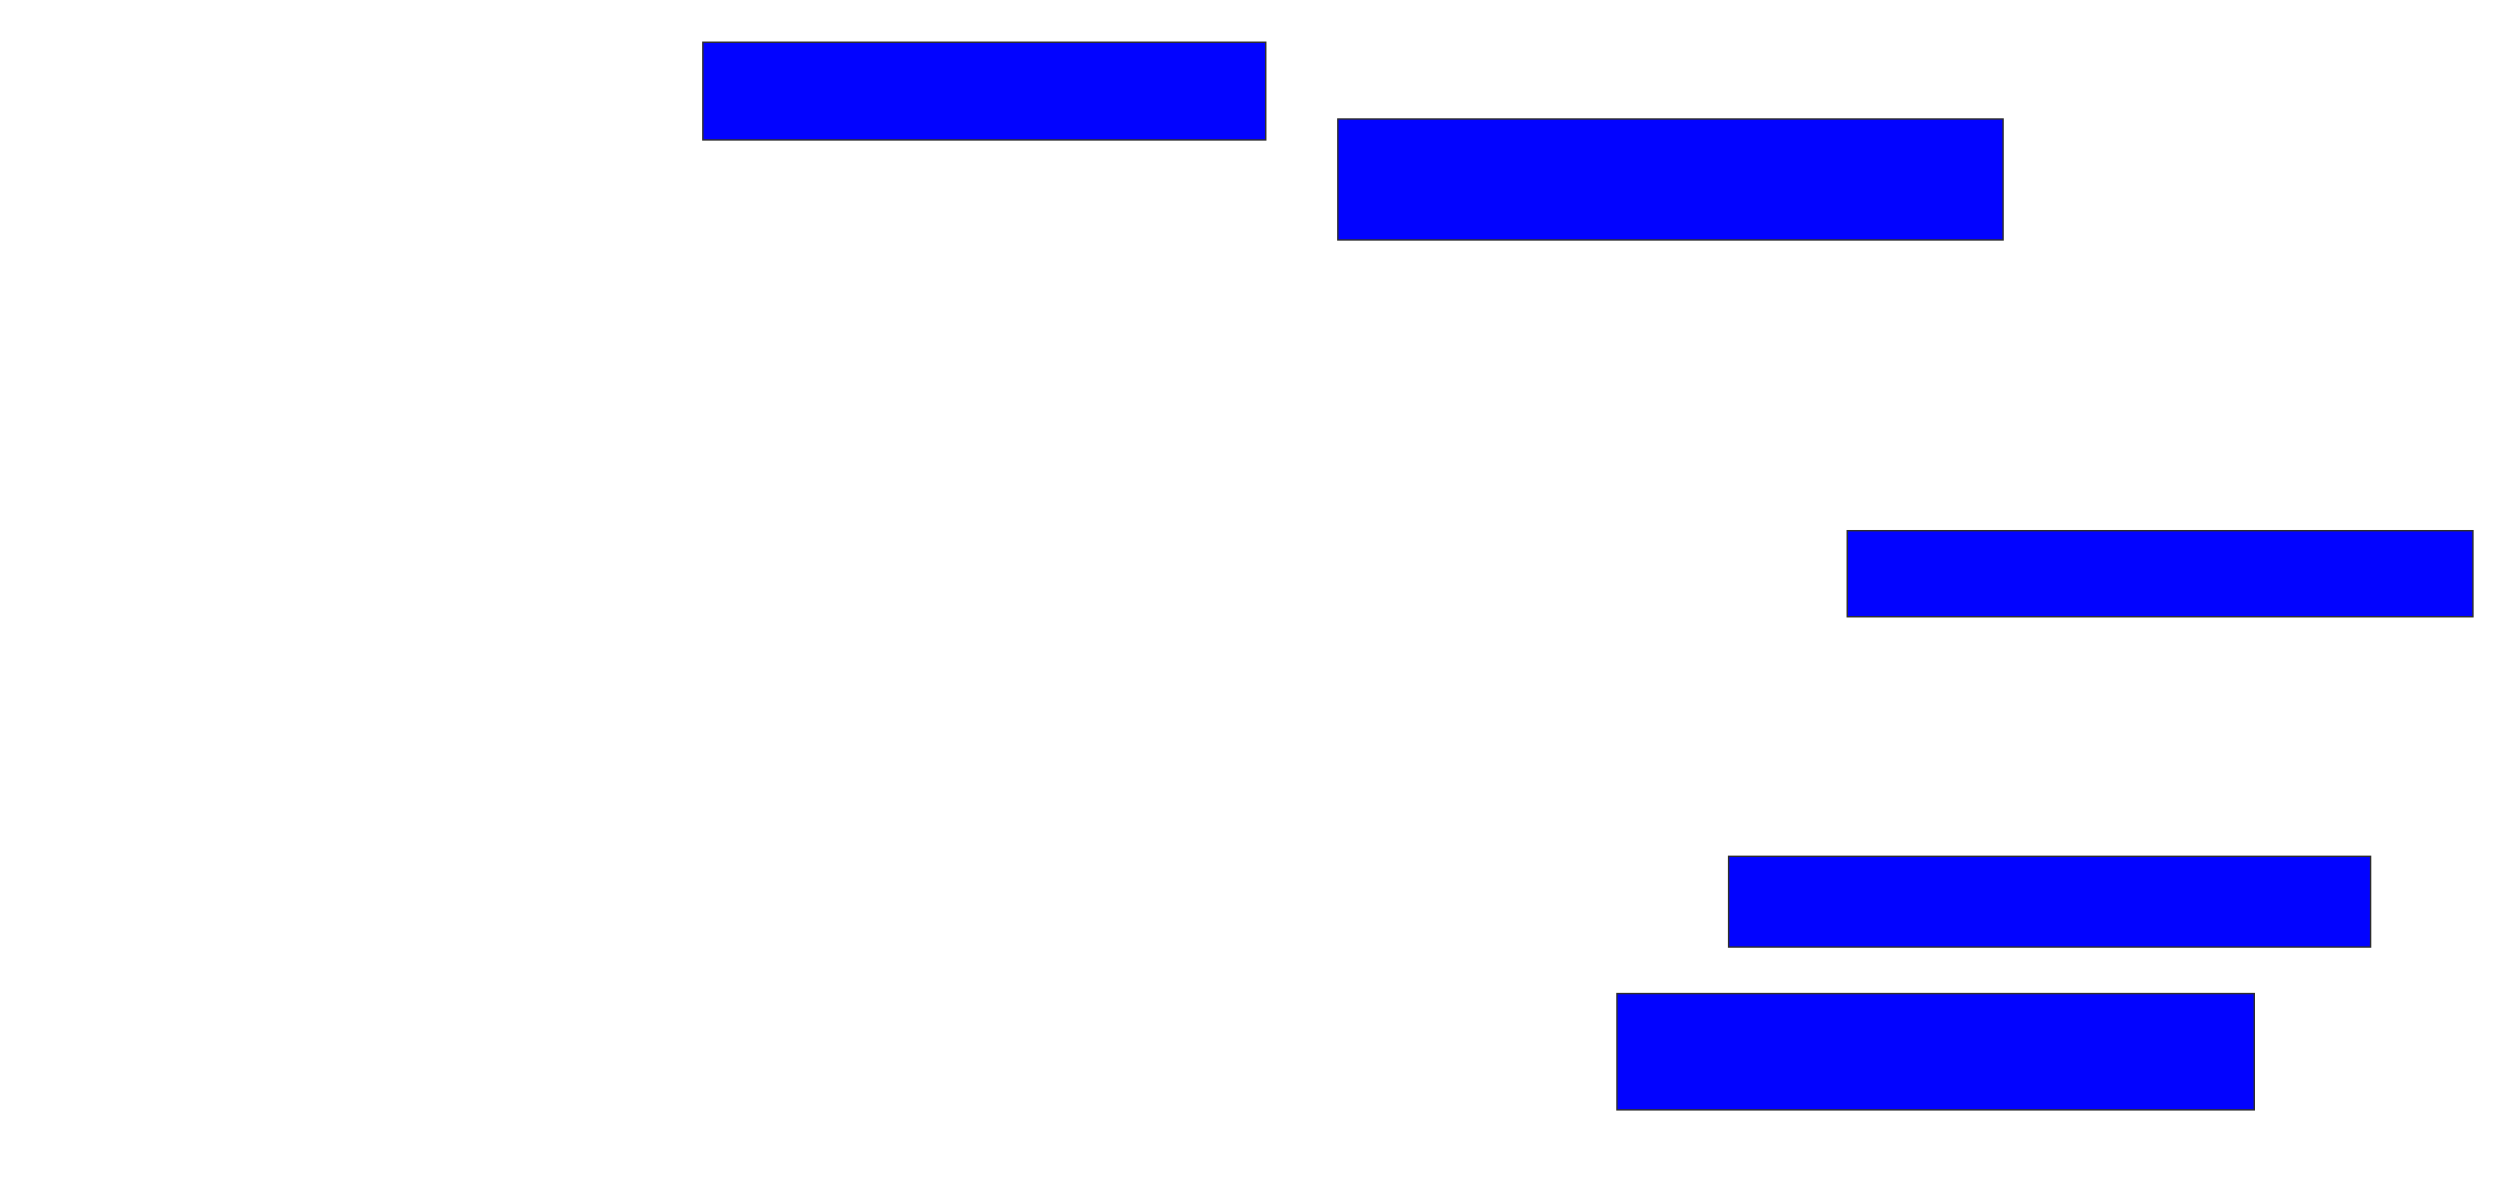 <svg xmlns="http://www.w3.org/2000/svg" width="1762" height="844">
 <!-- Created with Image Occlusion Enhanced -->
 <g>
  <title>Labels</title>
 </g>
 <g>
  <title>Masks</title>
  <rect stroke="#2D2D2D" id="55a83dda963147e3b05b852b371eec1d-ao-1" height="68.852" width="396.721" y="29.77" x="495.377" fill="#0203ff"/>
  <rect id="55a83dda963147e3b05b852b371eec1d-ao-2" height="85.246" width="468.852" y="83.869" x="942.918" stroke-linecap="null" stroke-linejoin="null" stroke-dasharray="null" stroke="#2D2D2D" fill="#0203ff"/>
  <rect id="55a83dda963147e3b05b852b371eec1d-ao-3" height="60.656" width="440.984" y="374.033" x="1301.935" stroke-linecap="null" stroke-linejoin="null" stroke-dasharray="null" stroke="#2D2D2D" fill="#0203ff"/>
  <rect id="55a83dda963147e3b05b852b371eec1d-ao-4" height="63.934" width="452.459" y="603.541" x="1218.328" stroke-linecap="null" stroke-linejoin="null" stroke-dasharray="null" stroke="#2D2D2D" fill="#0203ff"/>
  <rect id="55a83dda963147e3b05b852b371eec1d-ao-5" height="81.967" width="449.18" y="700.262" x="1139.639" stroke-linecap="null" stroke-linejoin="null" stroke-dasharray="null" stroke="#2D2D2D" fill="#0203ff"/>
 </g>
</svg>